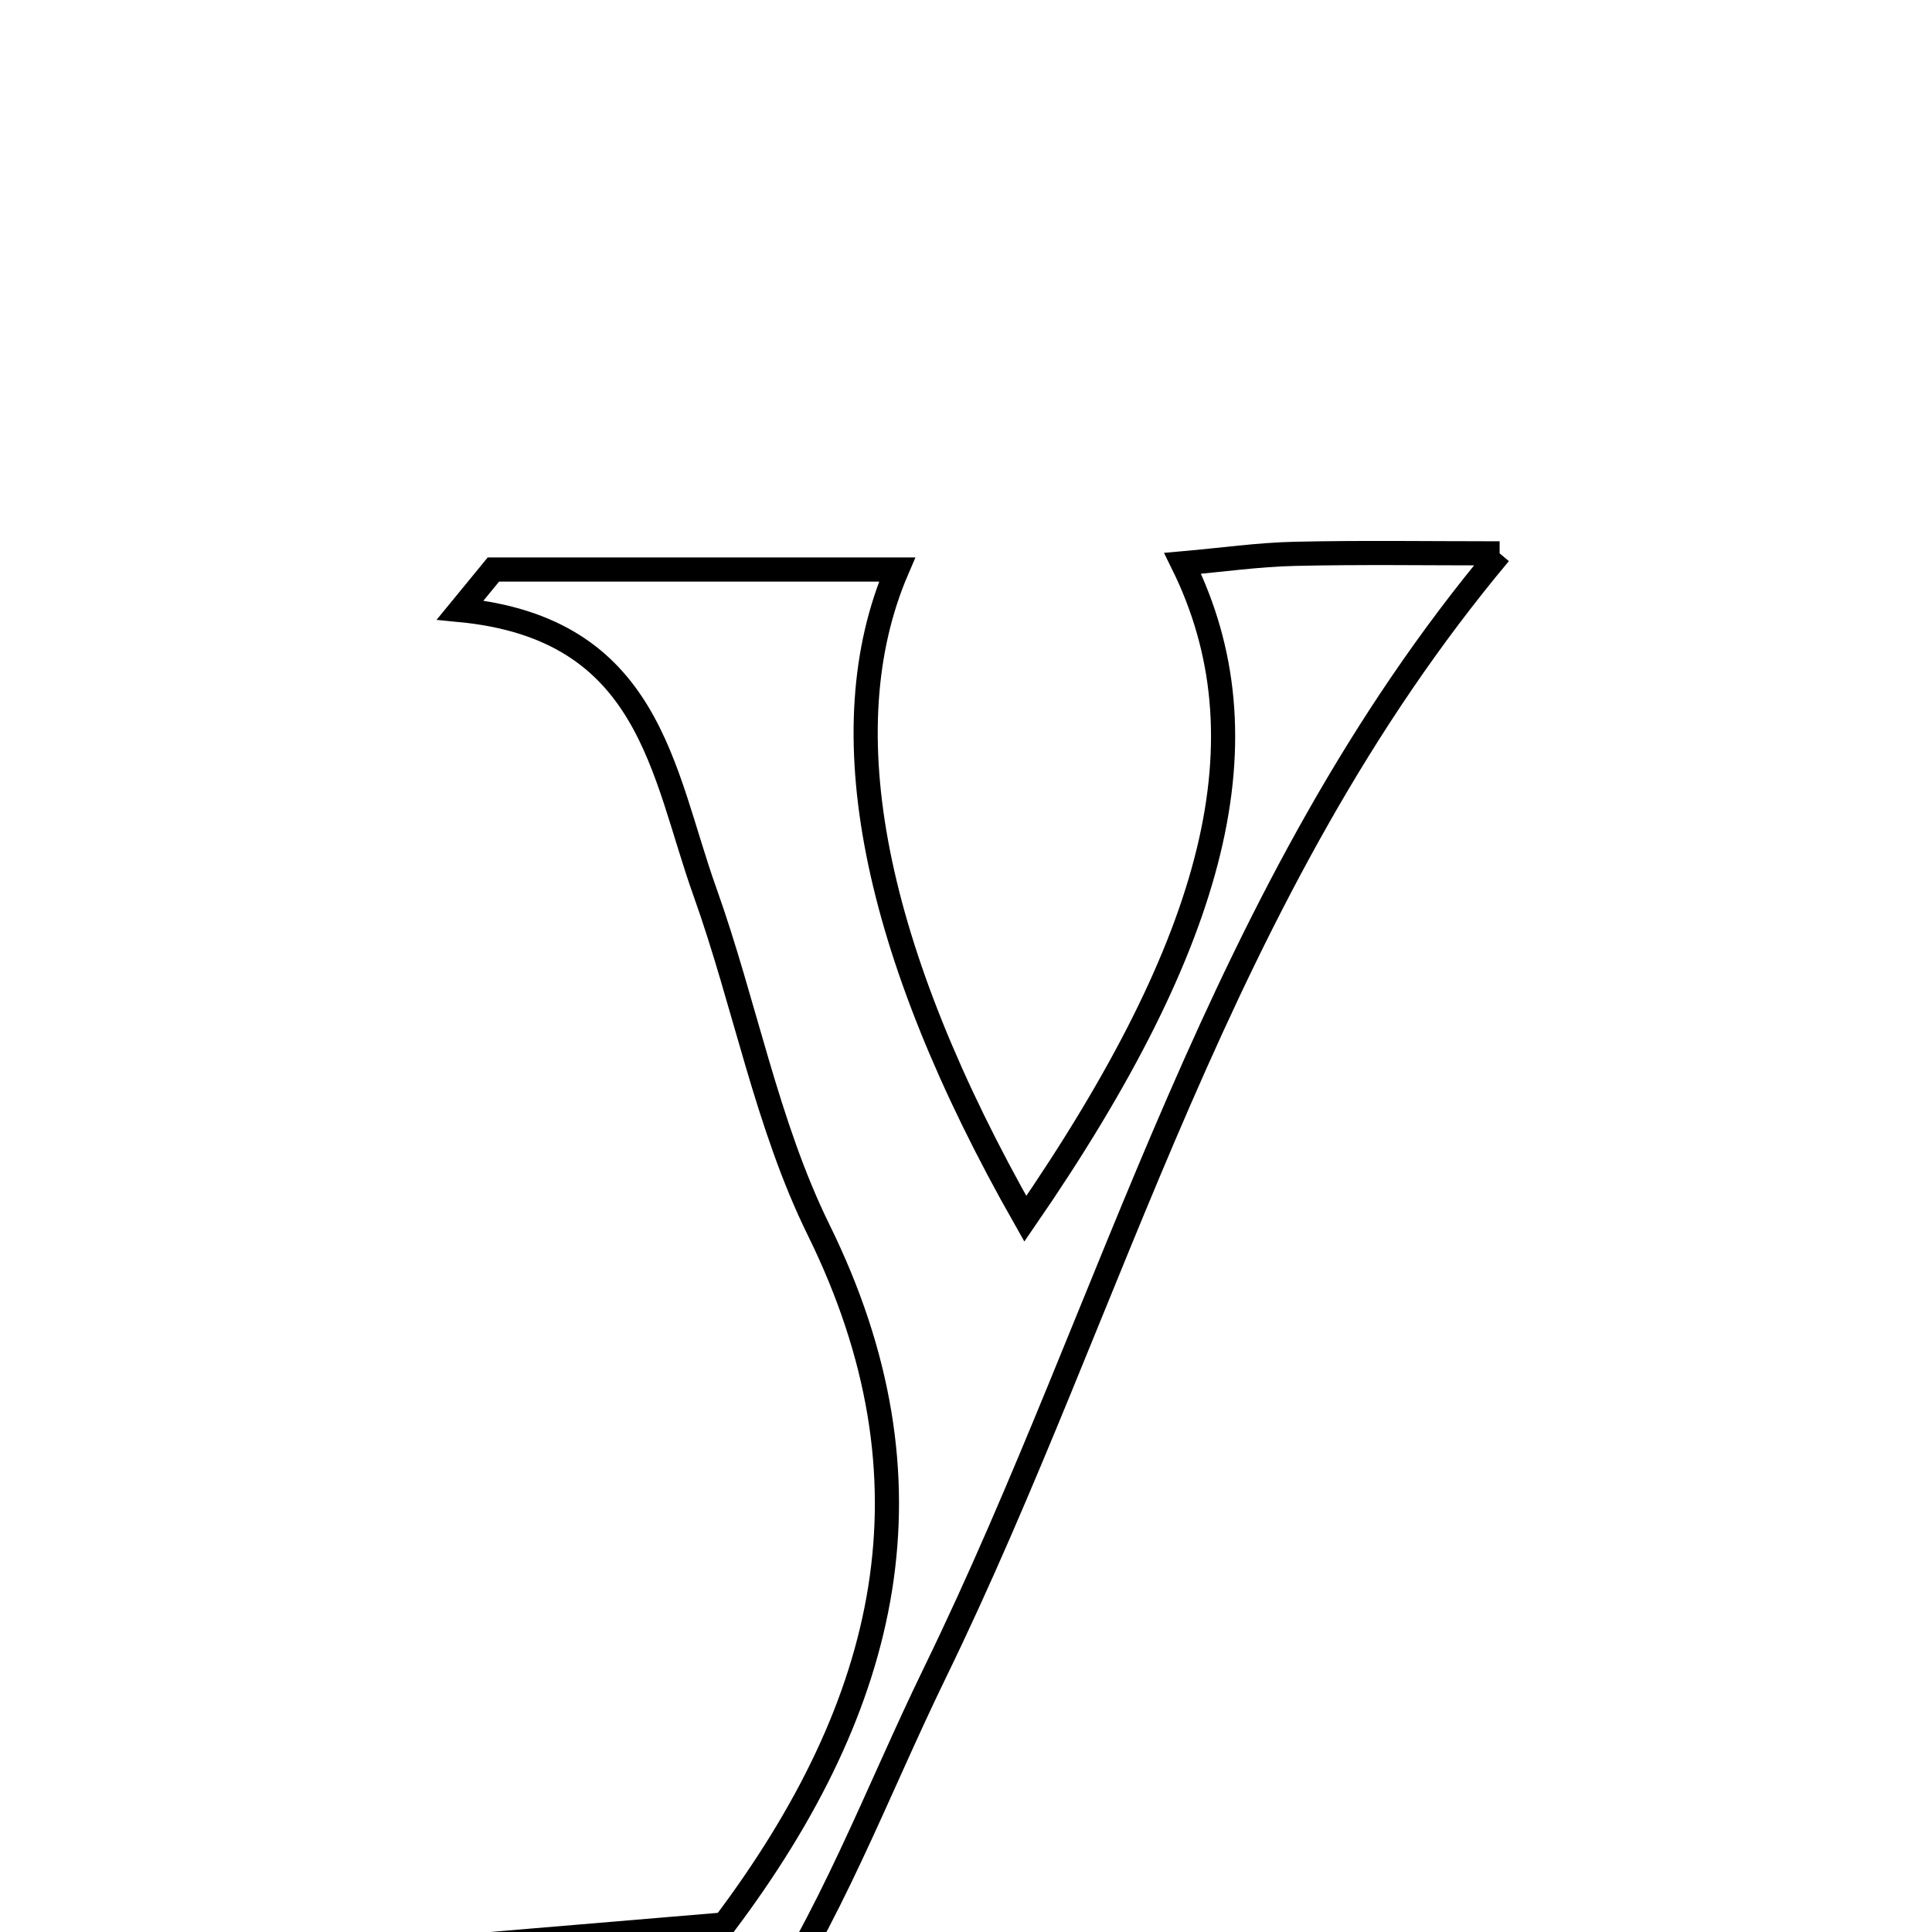 <svg xmlns="http://www.w3.org/2000/svg" viewBox="0.0 0.0 24.0 24.0" height="200px" width="200px"><path fill="none" stroke="black" stroke-width=".3" stroke-opacity="1.0"  filling="0" d="M18.629 6.874 C15.128 11.055 13.86 16.166 11.612 20.783 C10.886 22.275 10.303 23.867 9.365 25.211 C8.959 25.791 7.822 26.041 7.004 26.07 C6.655 26.082 6.273 25.145 5.582 24.193 C7.117 24.064 7.997 23.99 8.997 23.906 C11.066 21.155 11.703 18.395 10.169 15.278 C9.523 13.965 9.254 12.471 8.757 11.08 C8.224 9.591 8.086 7.808 5.716 7.578 C5.853 7.41 5.991 7.242 6.129 7.075 C7.798 7.075 9.467 7.075 11.144 7.075 C10.293 9.055 10.837 11.796 12.737 15.14 C15.136 11.655 15.758 9.157 14.691 6.998 C15.182 6.955 15.632 6.89 16.084 6.88 C16.909 6.861 17.734 6.874 18.629 6.874"></path></svg>